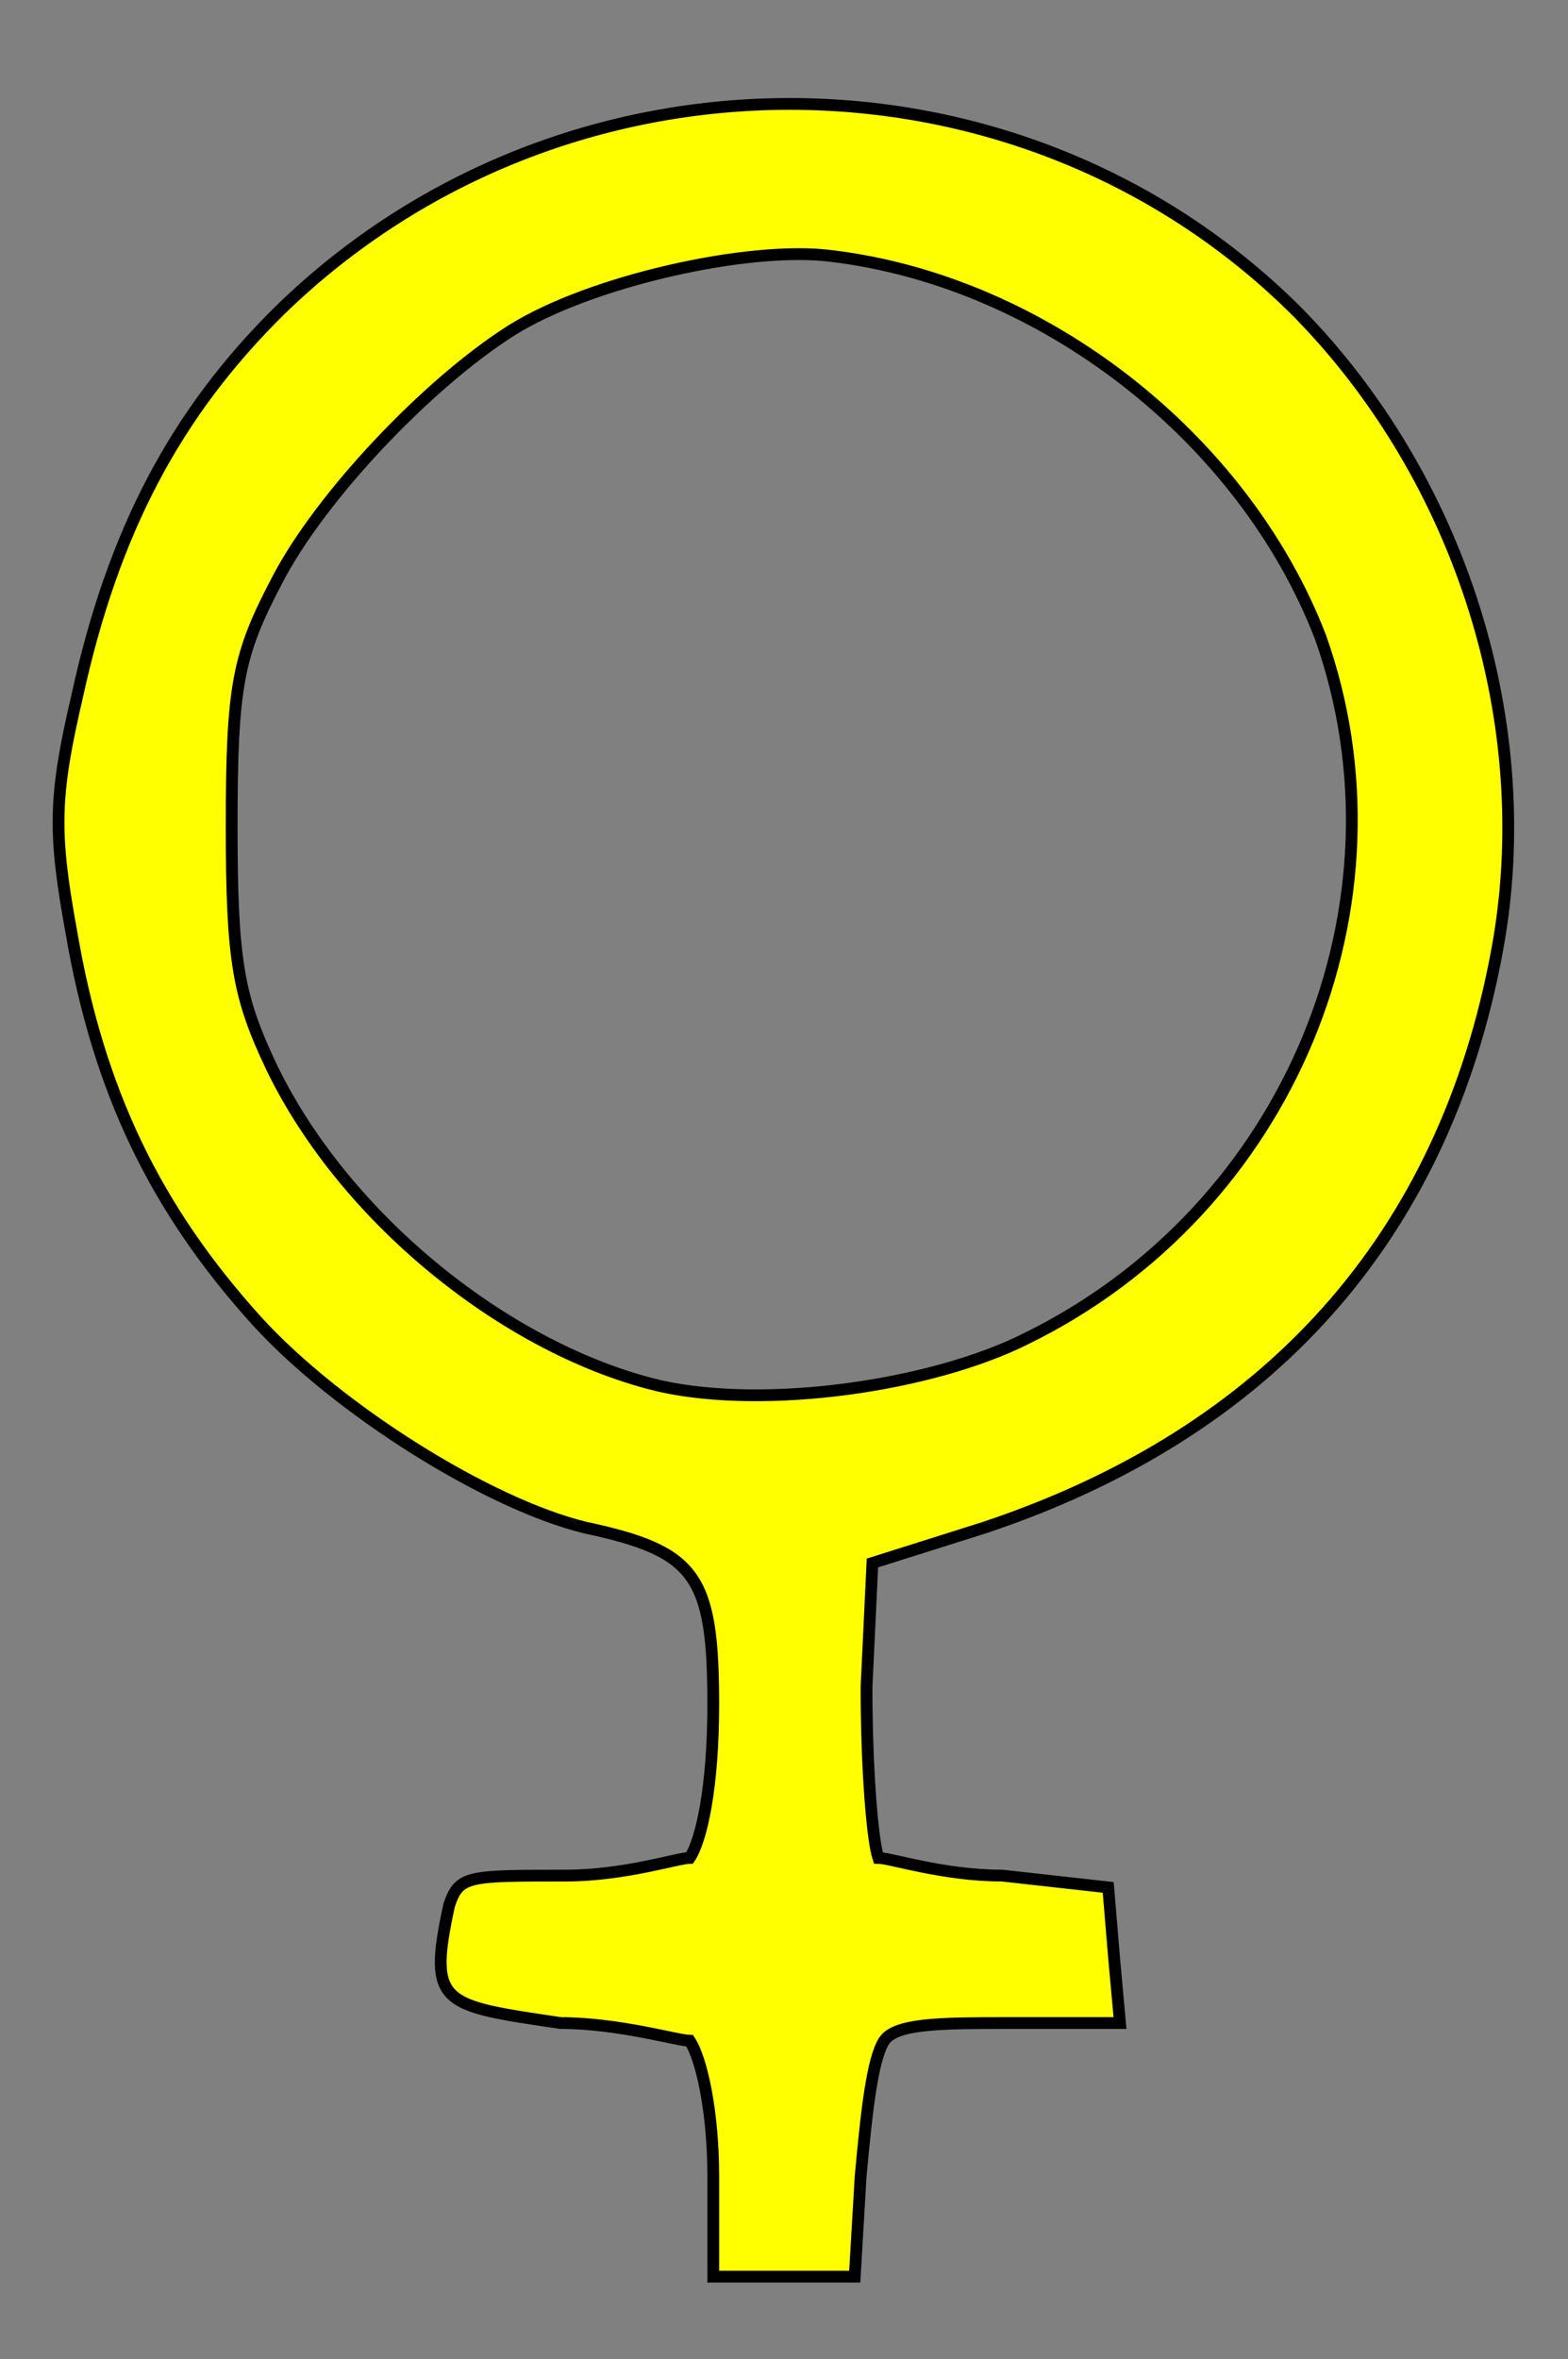<?xml version="1.0" encoding="UTF-8" standalone="no"?>
<svg xmlns:dc="http://purl.org/dc/elements/1.1/"
                xmlns:cc="http://creativecommons.org/ns#"
                xmlns:rdf="http://www.w3.org/1999/02/22-rdf-syntax-ns#"
                xmlns:svg="http://www.w3.org/2000/svg"
                xmlns="http://www.w3.org/2000/svg"
                width="266"
                height="400"
                version="1.1" >
  <rect width="100%" height="100%" fill="#808080" stroke="none"/>
<g  style="fill:#ffff00;fill-opacity:1;fill-rule:evenodd;stroke:#000000;stroke-width:3;stroke-linecap:butt;stroke-linejoin:miter;stroke-miterlimit:4;stroke-opacity:1;stroke-dasharray:none" id="body"><path  stroke="inherit" stroke-width="2" d="m 121,369 c 0,-11 -2,-20 -4,-23 -2,0 -12,-3 -21.9,-3 -20.1,-3 -22.6,-3 -18.9,-20 1.7,-5 3.1,-5 19.7,-5 10.1,0 19.1,-3 21.1,-3 2,-3 4,-12 4,-26 0,-22 -3,-26 -21.7,-30 C 82.8,255 57.3,239 43.6,224 26.4,205 16.7,185 12.1,158 8.99,141 9.14,135 13.1,118 19.2,90.1 29.8,70 47.6,52.5 95.6,5.89 173,6 220,52.8 c 28,28.4 41,70.2 34,108.2 -9,49 -39,82 -87,98 l -19,6 -1,21 c 0,14 1,26 2,29 2,0 11,3 21,3 l 18,2 1,12 1,11 -19,0 c -11,0 -19,0 -21,3 -2,3 -3,12 -4,23 l -1,17 -12,0 -12,0 0,-17 z M 174,227 C 219,205 240,153 224,108 211,74.3 177,47.7 141,43.4 127,41.6 100,47.7 86.8,56 72.7,64.9 54.4,84.1 47,98.4 40.4,111 39.3,116 39.3,140 c 0,23 1.1,29 6.8,41 12.6,26 40.4,48 65.9,54 18,4 46,0 62,-8 z" /></g></svg>
